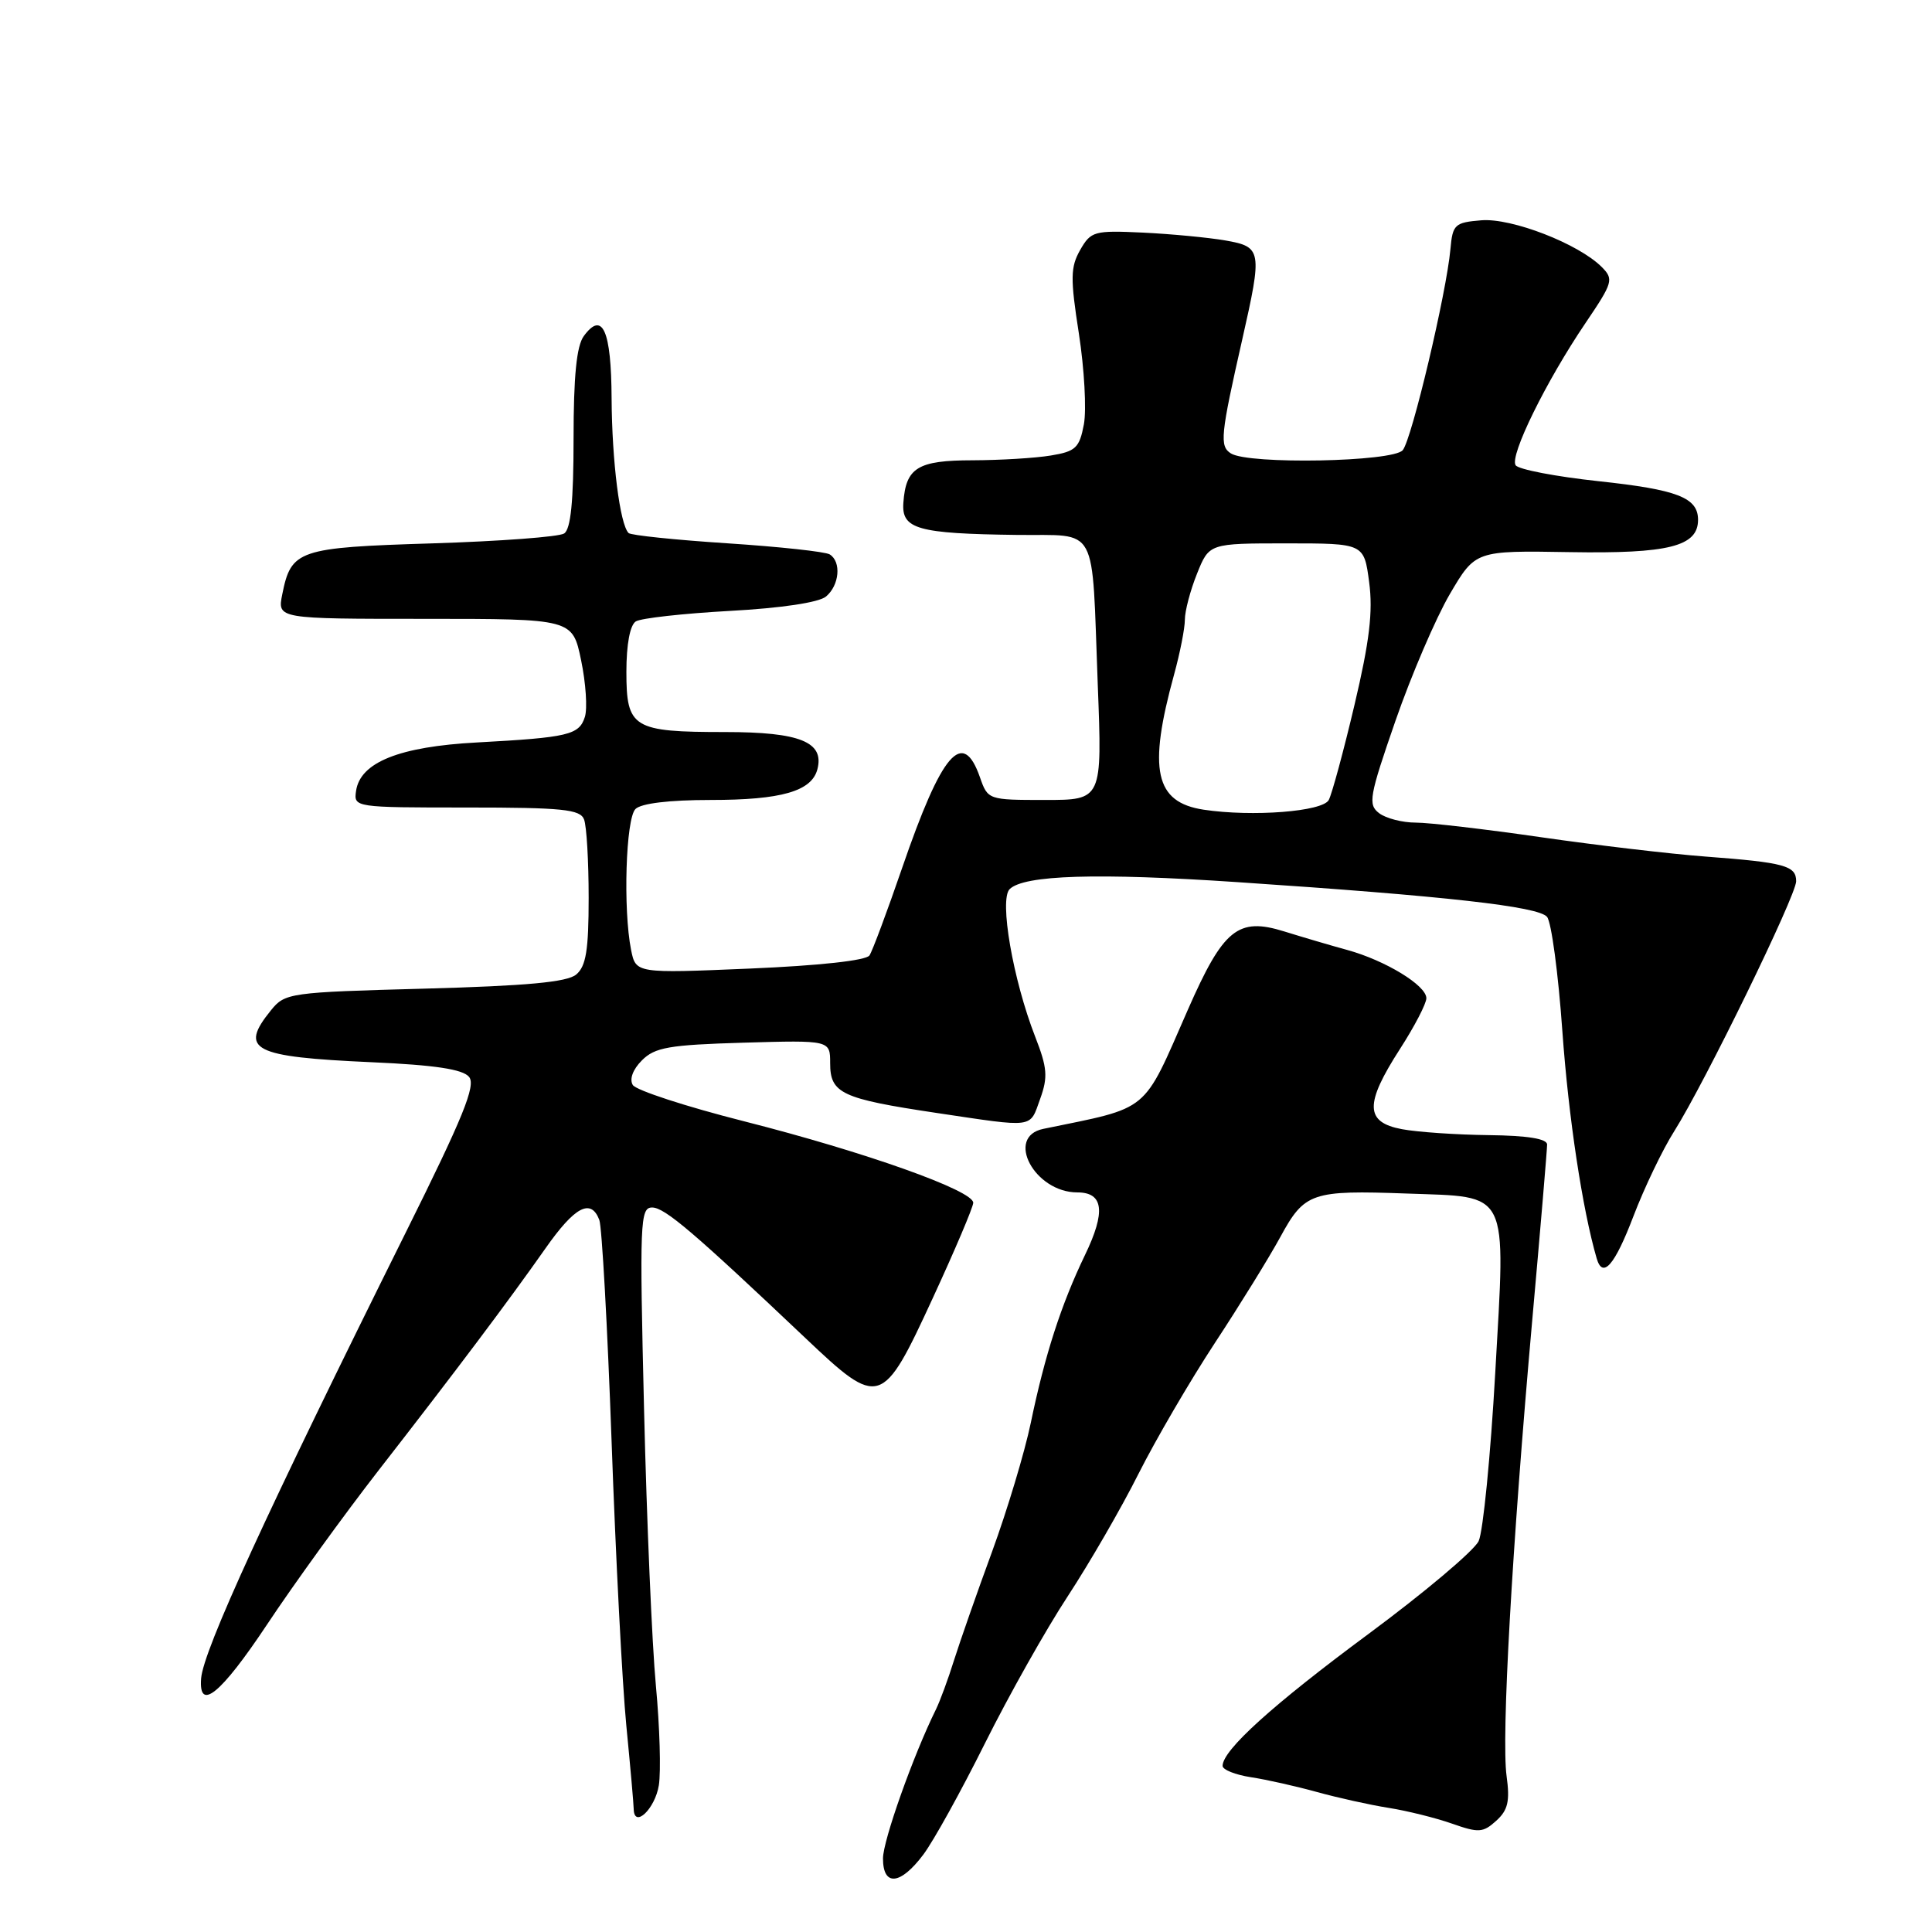 <?xml version="1.0" encoding="UTF-8" standalone="no"?>
<!DOCTYPE svg PUBLIC "-//W3C//DTD SVG 1.1//EN" "http://www.w3.org/Graphics/SVG/1.1/DTD/svg11.dtd" >
<svg xmlns="http://www.w3.org/2000/svg" xmlns:xlink="http://www.w3.org/1999/xlink" version="1.1" viewBox="0 0 256 256">
 <g >
 <path fill="currentColor"
d=" M 122.34 245.75 C 123.69 243.96 127.36 237.32 130.51 231.00 C 133.66 224.68 138.60 215.90 141.49 211.50 C 144.37 207.10 148.59 199.81 150.85 195.30 C 153.12 190.79 157.67 182.99 160.97 177.96 C 164.27 172.94 168.18 166.61 169.66 163.89 C 172.86 158.01 173.79 157.69 186.42 158.15 C 200.14 158.65 199.51 157.37 198.13 181.86 C 197.51 192.88 196.52 202.93 195.93 204.20 C 195.34 205.46 188.77 211.00 181.34 216.50 C 168.60 225.93 162.00 231.90 162.00 233.99 C 162.00 234.50 163.69 235.17 165.75 235.49 C 167.81 235.80 171.75 236.69 174.50 237.45 C 177.25 238.21 181.52 239.16 183.99 239.55 C 186.45 239.94 190.24 240.88 192.40 241.64 C 195.92 242.88 196.51 242.85 198.26 241.26 C 199.81 239.86 200.09 238.67 199.63 235.33 C 198.93 230.24 200.34 205.18 203.01 175.16 C 204.11 162.88 205.00 152.31 205.00 151.66 C 205.00 150.89 202.43 150.47 197.25 150.41 C 192.99 150.36 187.81 150.01 185.75 149.62 C 180.86 148.70 180.81 146.28 185.50 139.00 C 187.43 136.01 189.00 132.98 189.00 132.27 C 189.00 130.57 183.56 127.26 178.50 125.87 C 176.30 125.27 172.55 124.16 170.17 123.42 C 164.04 121.51 162.10 123.09 157.40 133.79 C 151.32 147.65 152.53 146.64 138.25 149.58 C 133.14 150.62 137.08 158.00 142.75 158.00 C 146.23 158.00 146.54 160.56 143.76 166.31 C 140.62 172.83 138.45 179.53 136.58 188.56 C 135.77 192.44 133.47 200.09 131.47 205.56 C 129.46 211.03 127.19 217.53 126.41 220.00 C 125.64 222.47 124.56 225.40 124.02 226.50 C 121.01 232.59 117.01 243.87 117.00 246.25 C 117.00 250.00 119.31 249.79 122.34 245.75 Z  M 87.30 236.56 C 87.59 234.74 87.42 228.80 86.91 223.37 C 86.40 217.94 85.69 201.46 85.34 186.75 C 84.74 161.90 84.81 160.00 86.41 160.00 C 88.08 160.00 91.93 163.29 106.72 177.30 C 116.54 186.61 116.91 186.50 123.60 172.00 C 126.52 165.68 128.93 160.00 128.96 159.38 C 129.02 157.77 114.67 152.66 98.57 148.57 C 90.91 146.63 84.29 144.47 83.85 143.77 C 83.38 143.00 83.85 141.71 85.06 140.50 C 86.77 138.78 88.65 138.45 98.53 138.16 C 110.00 137.83 110.00 137.83 110.00 140.88 C 110.00 144.88 111.49 145.58 124.03 147.46 C 137.26 149.43 136.40 149.55 137.83 145.60 C 138.87 142.71 138.78 141.50 137.16 137.35 C 134.22 129.80 132.39 119.21 133.78 117.82 C 135.66 115.94 145.42 115.64 164.00 116.89 C 191.65 118.74 203.85 120.11 204.99 121.49 C 205.57 122.18 206.48 128.99 207.02 136.62 C 207.84 148.10 209.68 160.26 211.57 166.75 C 212.37 169.49 213.95 167.68 216.44 161.15 C 217.88 157.38 220.31 152.31 221.84 149.90 C 225.91 143.45 238.00 118.66 238.00 116.77 C 238.00 114.71 236.49 114.29 226.00 113.50 C 221.32 113.15 211.49 111.99 204.15 110.93 C 196.81 109.87 189.36 109.00 187.59 109.00 C 185.83 109.00 183.64 108.44 182.74 107.75 C 181.24 106.61 181.43 105.54 184.91 95.50 C 187.01 89.45 190.25 81.90 192.11 78.72 C 195.50 72.95 195.50 72.95 208.00 73.16 C 221.10 73.38 225.00 72.40 225.00 68.88 C 225.00 65.93 222.27 64.88 211.81 63.76 C 206.14 63.15 201.20 62.20 200.83 61.65 C 200.00 60.41 204.87 50.51 210.09 42.80 C 213.73 37.42 213.85 37.00 212.24 35.38 C 209.15 32.29 200.29 28.86 196.28 29.19 C 192.76 29.48 192.48 29.74 192.19 33.00 C 191.67 38.80 187.07 58.21 185.87 59.65 C 184.58 61.21 165.46 61.57 163.10 60.08 C 161.58 59.12 161.72 57.69 164.60 45.00 C 167.28 33.16 167.21 32.71 162.36 31.86 C 160.09 31.47 155.16 31.00 151.42 30.82 C 144.98 30.52 144.55 30.64 143.13 33.12 C 141.84 35.39 141.81 36.86 142.96 44.22 C 143.68 48.89 143.98 54.29 143.62 56.23 C 143.03 59.35 142.53 59.82 139.23 60.36 C 137.18 60.70 132.52 60.98 128.87 60.99 C 121.59 61.00 120.03 61.96 119.70 66.63 C 119.45 70.11 121.57 70.71 134.73 70.88 C 145.69 71.02 144.63 69.05 145.46 90.75 C 146.05 106.00 146.05 106.00 138.47 106.00 C 130.95 106.00 130.89 105.98 129.85 103.00 C 127.57 96.47 124.80 99.69 119.54 115.00 C 117.55 120.78 115.61 125.99 115.21 126.60 C 114.78 127.27 108.57 127.95 99.37 128.34 C 84.25 128.98 84.25 128.98 83.62 125.86 C 82.55 120.49 82.92 108.48 84.20 107.20 C 84.95 106.45 88.68 106.00 94.15 106.00 C 103.53 106.00 107.55 104.85 108.31 101.93 C 109.25 98.32 106.00 97.00 96.11 97.00 C 83.85 97.00 83.00 96.48 83.00 89.02 C 83.00 85.38 83.48 82.82 84.25 82.34 C 84.94 81.91 90.54 81.29 96.69 80.95 C 103.52 80.58 108.50 79.83 109.44 79.05 C 111.23 77.57 111.51 74.43 109.94 73.46 C 109.36 73.10 103.25 72.44 96.36 71.99 C 89.47 71.54 83.59 70.93 83.29 70.63 C 82.14 69.47 81.09 61.14 81.04 52.81 C 81.00 43.75 79.83 41.14 77.35 44.54 C 76.40 45.84 76.00 49.85 76.00 58.13 C 76.00 66.43 75.63 70.12 74.75 70.69 C 74.06 71.14 66.20 71.72 57.28 72.00 C 39.49 72.55 38.58 72.86 37.40 78.76 C 36.75 82.00 36.75 82.00 56.30 82.00 C 75.86 82.00 75.86 82.00 77.00 87.49 C 77.63 90.51 77.85 93.89 77.50 94.99 C 76.74 97.39 75.31 97.72 63.20 98.38 C 52.91 98.93 47.73 101.01 47.18 104.80 C 46.86 106.98 46.98 107.00 61.82 107.00 C 74.54 107.00 76.88 107.24 77.39 108.58 C 77.73 109.45 78.00 114.12 78.00 118.96 C 78.00 125.91 77.65 128.04 76.35 129.13 C 75.14 130.14 69.82 130.63 56.26 131.00 C 38.37 131.48 37.76 131.57 35.91 133.86 C 31.65 139.12 33.43 140.04 49.24 140.75 C 57.61 141.12 61.32 141.68 62.15 142.69 C 63.09 143.81 61.38 148.01 53.77 163.30 C 35.30 200.44 26.94 218.66 26.65 222.40 C 26.30 226.88 29.26 224.46 35.35 215.31 C 38.93 209.91 45.61 200.69 50.18 194.81 C 60.46 181.60 67.35 172.43 72.29 165.40 C 76.17 159.87 78.30 158.75 79.41 161.64 C 79.76 162.54 80.49 175.76 81.04 191.03 C 81.58 206.29 82.46 223.22 82.99 228.64 C 83.52 234.06 83.96 239.05 83.97 239.72 C 84.03 242.32 86.79 239.70 87.30 236.56 Z  M 159.50 107.29 C 153.03 106.31 152.09 102.03 155.58 89.35 C 156.36 86.51 157.00 83.26 157.00 82.12 C 157.00 80.97 157.72 78.23 158.61 76.02 C 160.22 72.00 160.22 72.00 170.48 72.00 C 180.74 72.00 180.74 72.00 181.42 77.14 C 181.94 81.04 181.47 84.97 179.48 93.39 C 178.04 99.50 176.50 105.17 176.07 106.00 C 175.27 107.54 165.96 108.26 159.50 107.29 Z "/>
</g>
</svg>